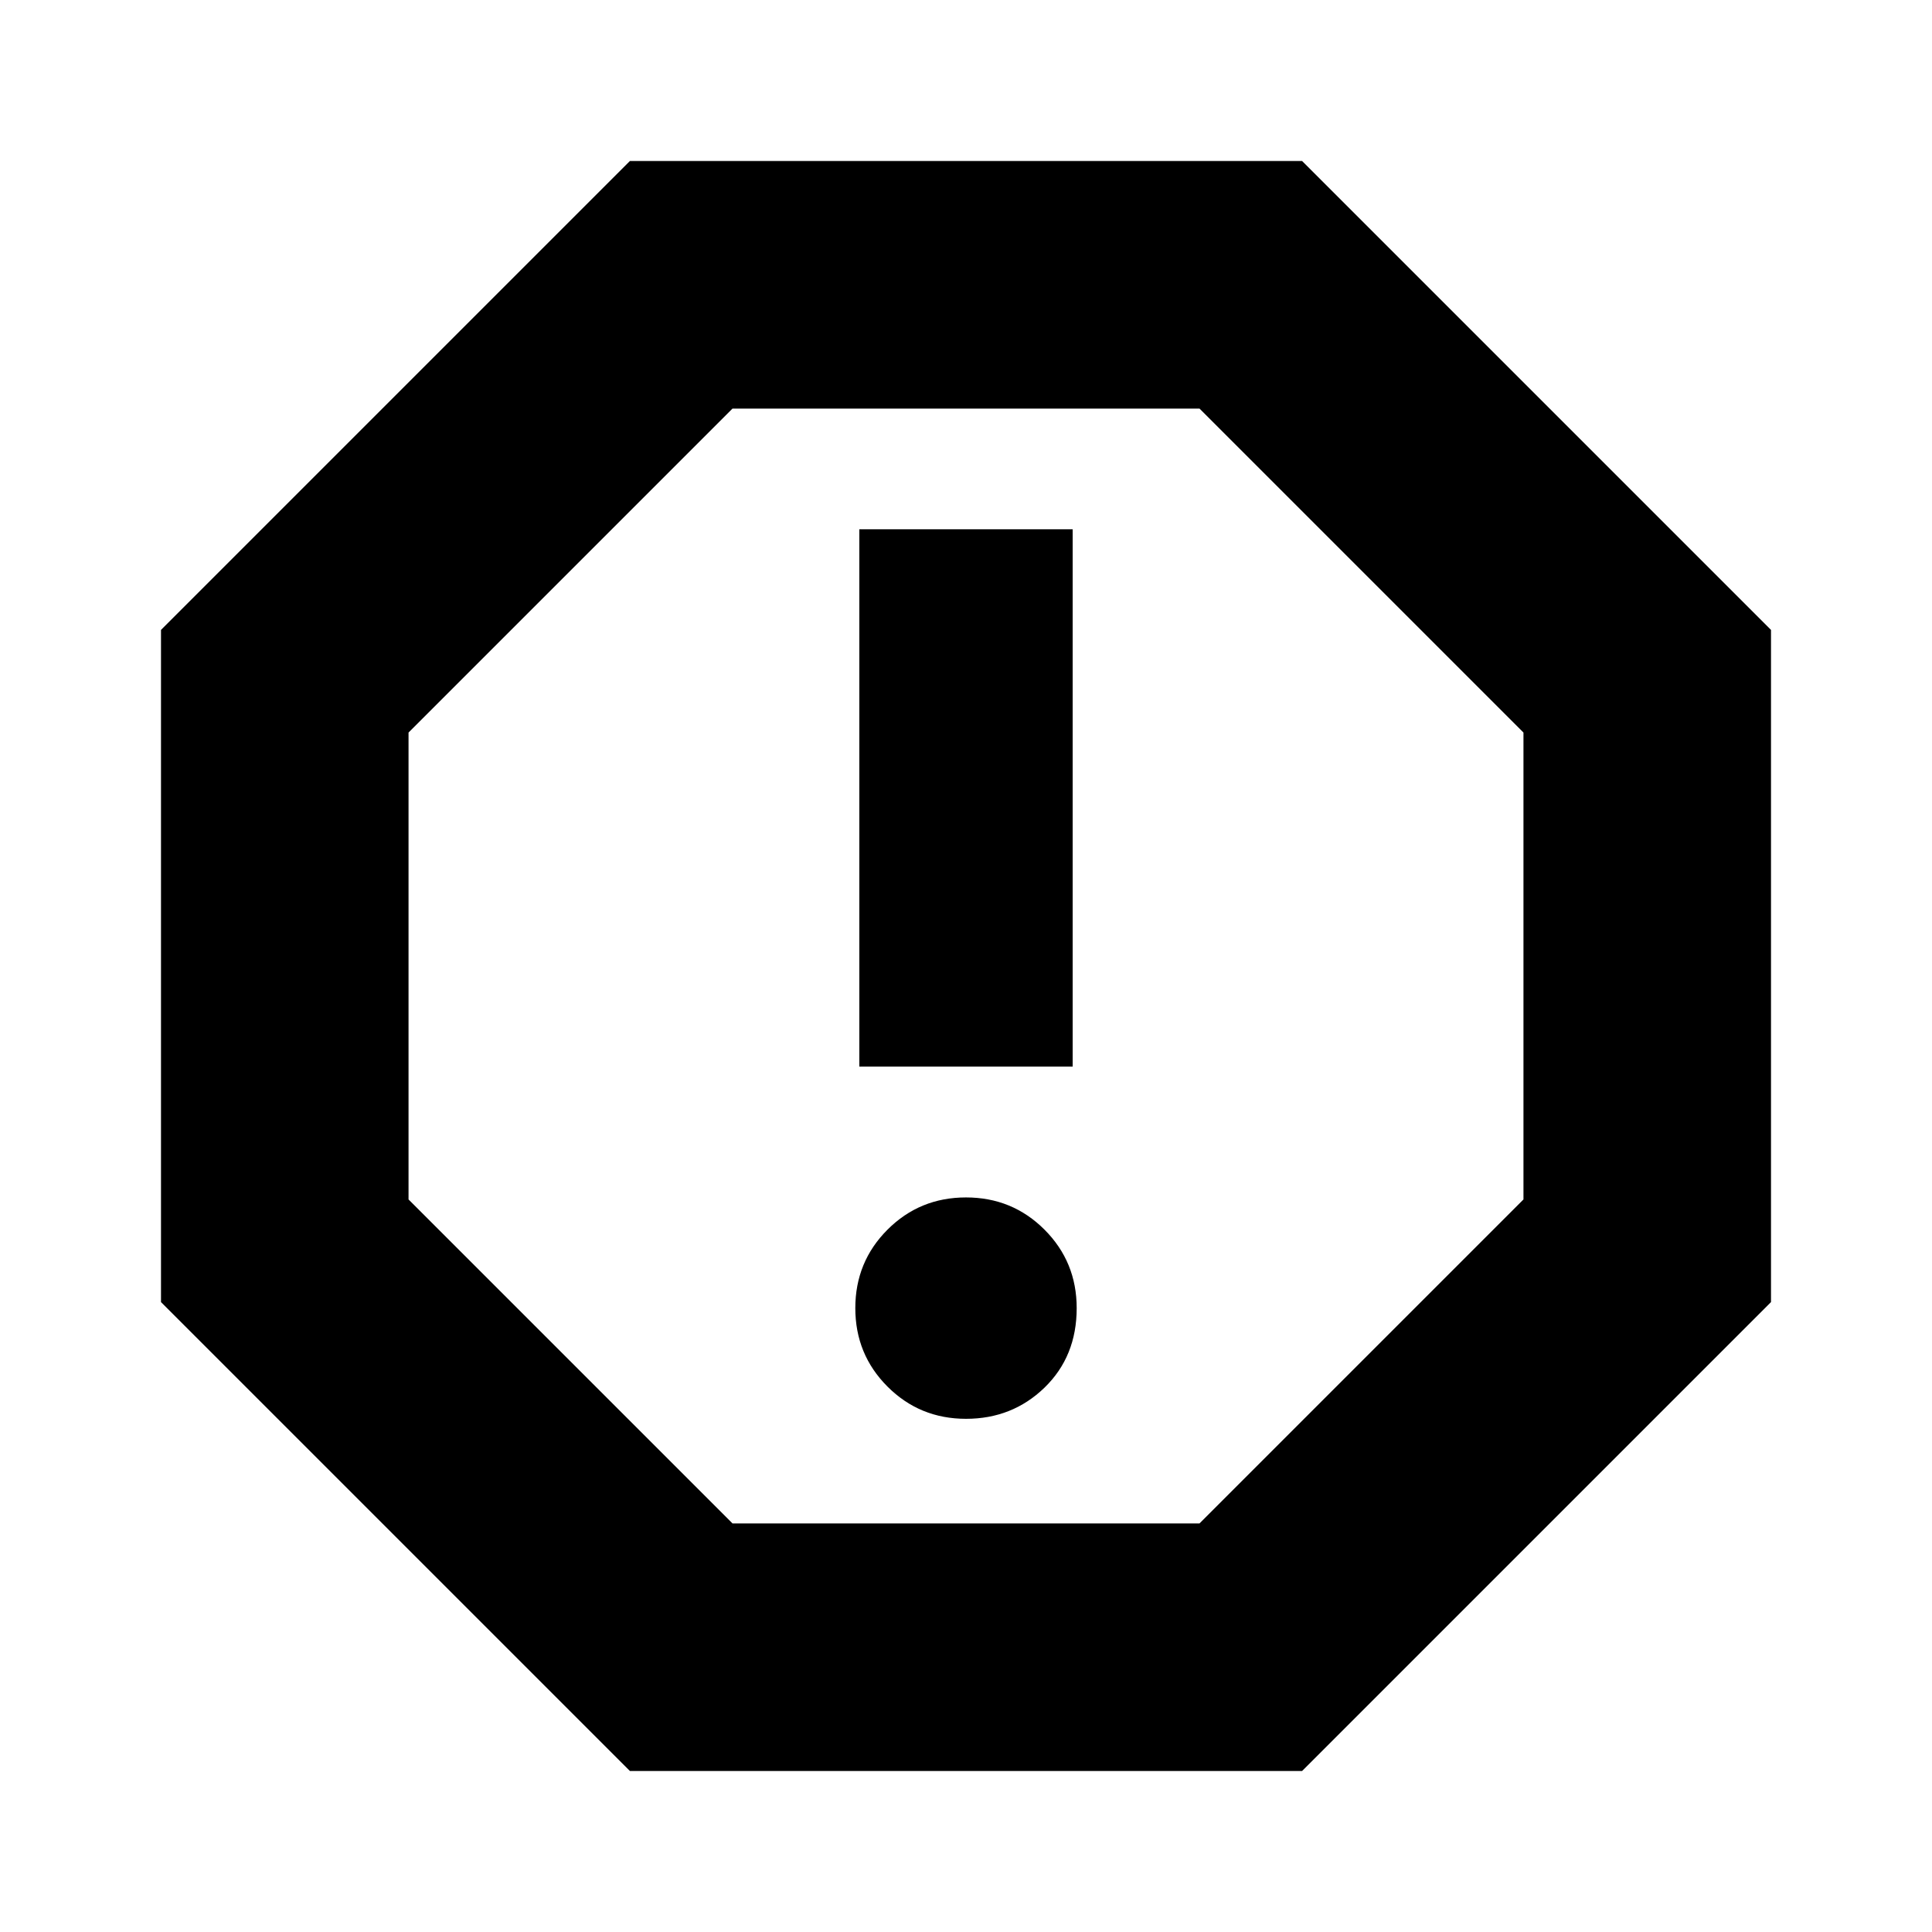 <svg xmlns="http://www.w3.org/2000/svg" height="24" width="24"><path d="M7.825 22 2 16.175v-8.35L7.825 2h8.35L22 7.825v8.35L16.175 22ZM12 17.625q.575 0 .975-.387.4-.388.4-.988 0-.575-.4-.975t-.975-.4q-.575 0-.975.4t-.4.975q0 .575.4.975t.975.4Zm-1.325-4.375h2.65V6.575h-2.65ZM9.1 18.925h5.8l4.025-4.025V9.1L14.9 5.075H9.1L5.075 9.1v5.8ZM12 12Z"/></svg>